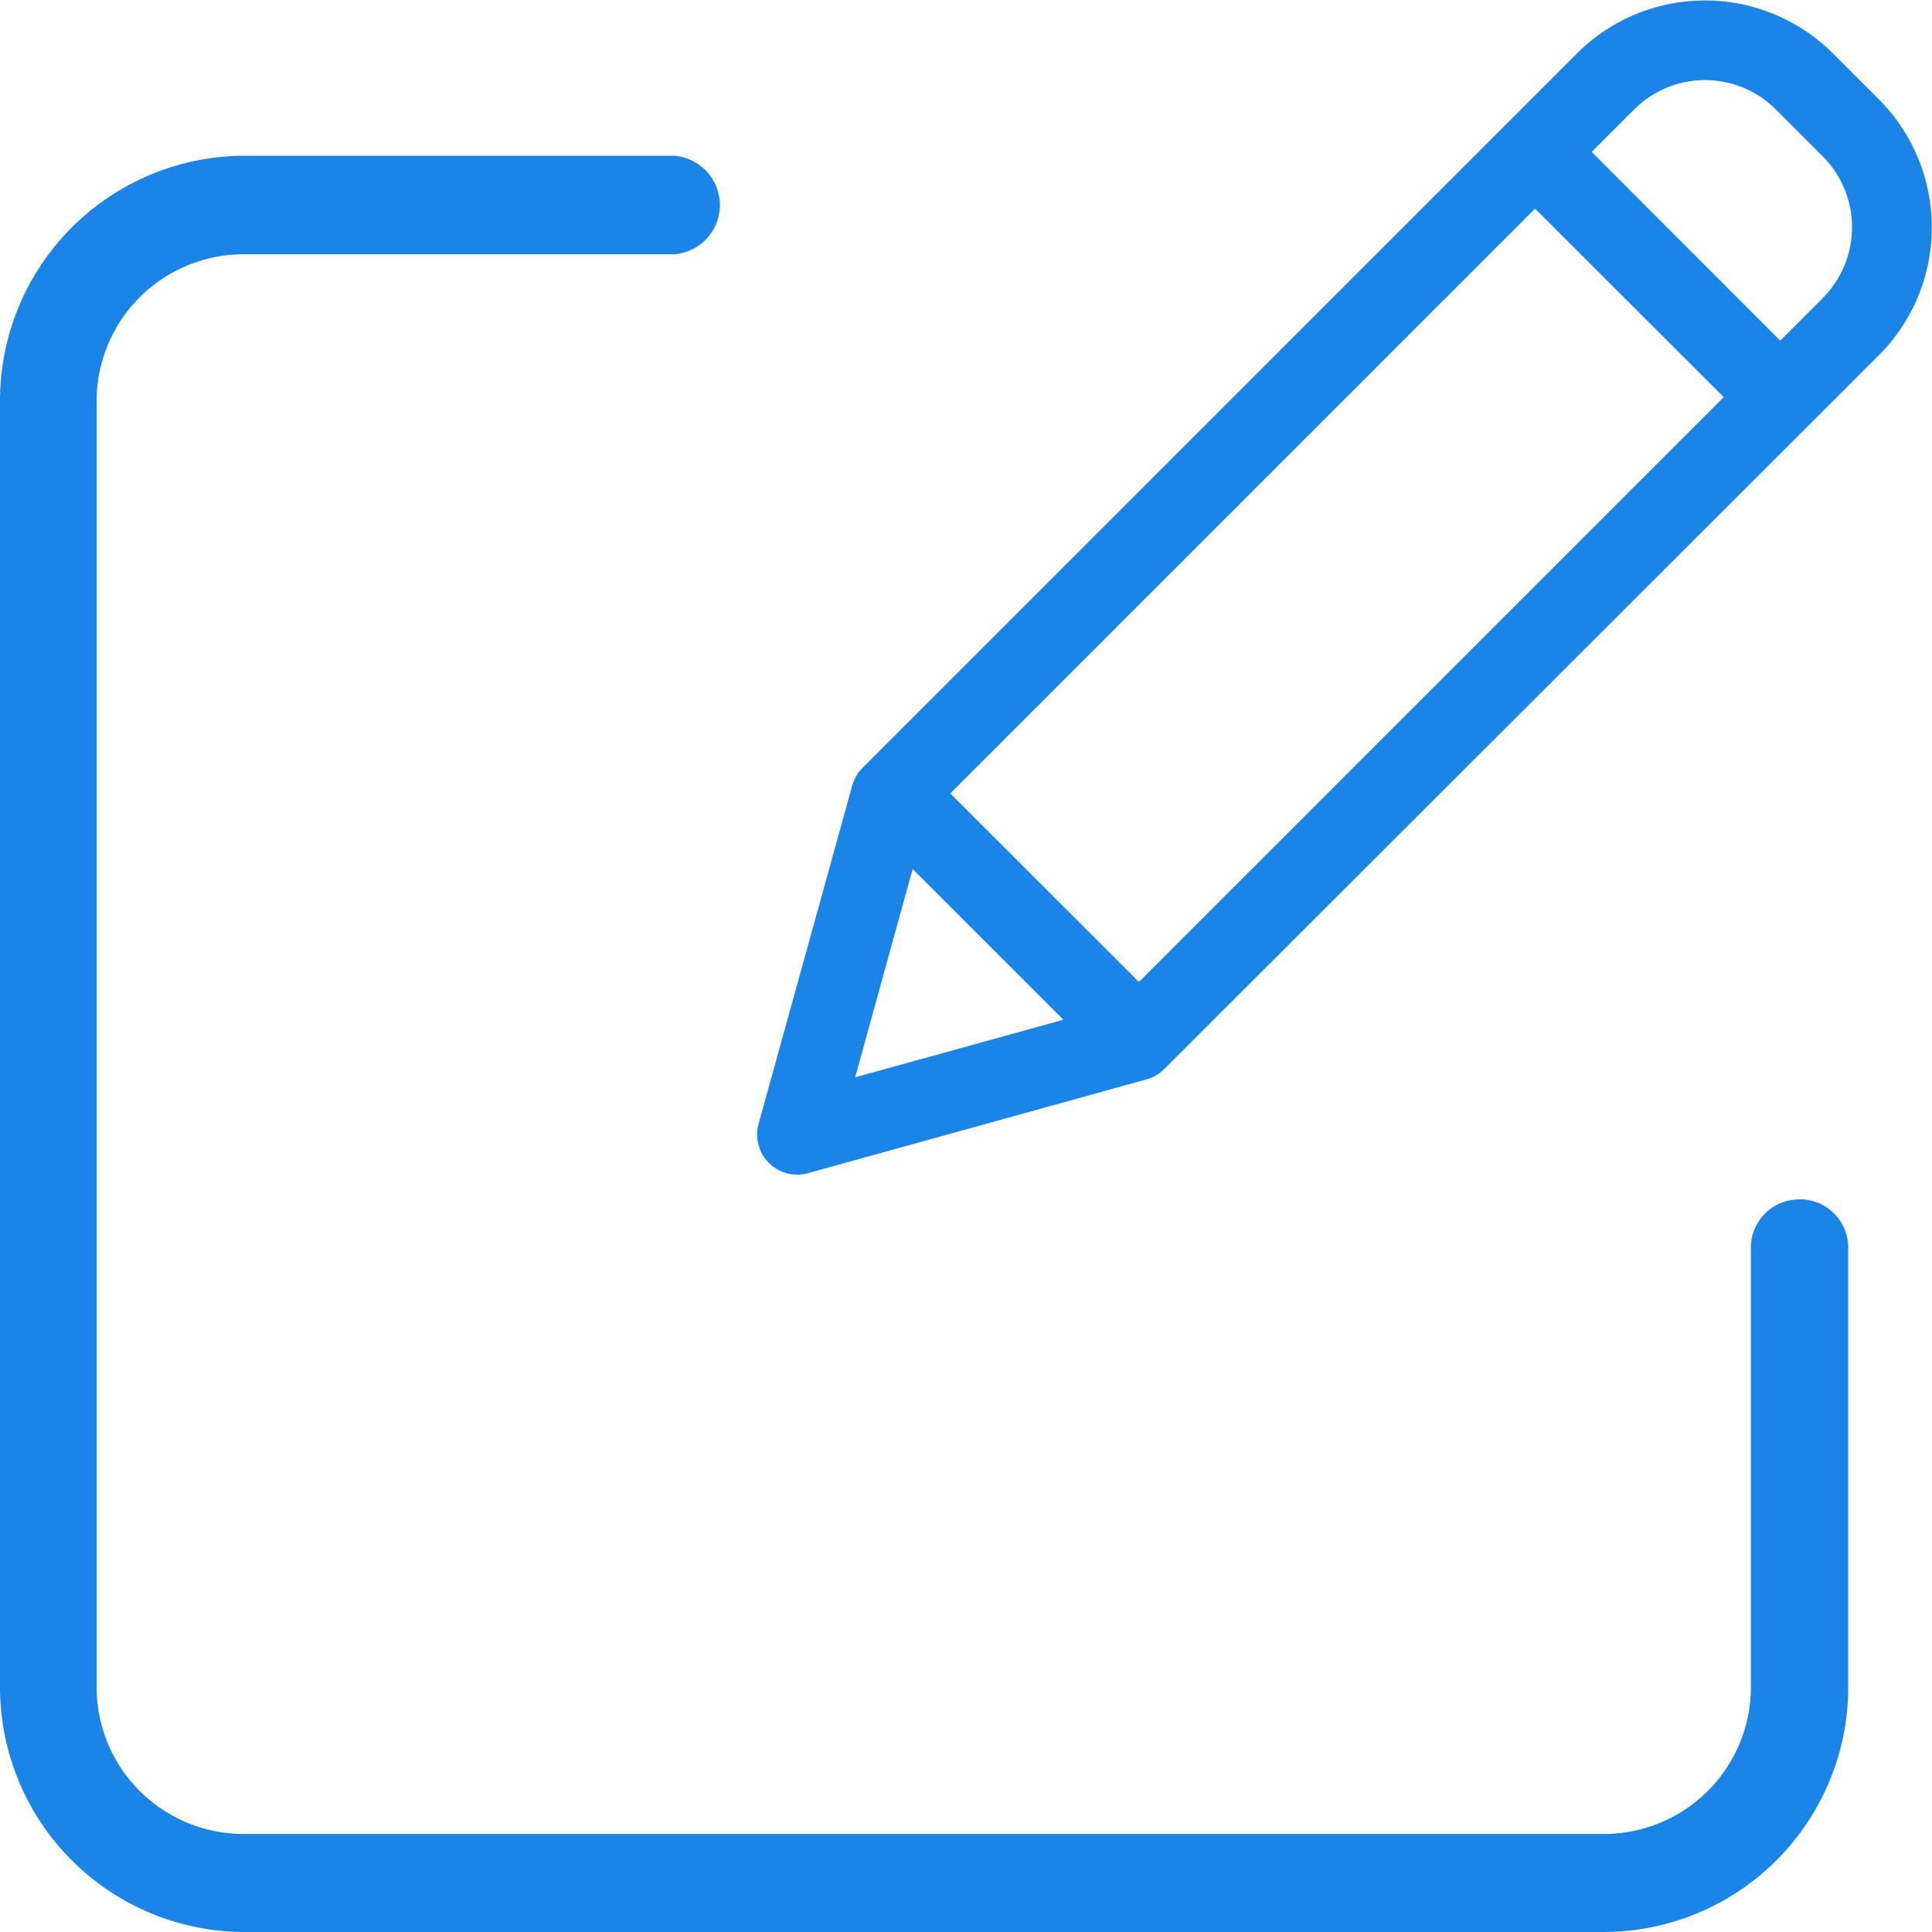 <svg xmlns="http://www.w3.org/2000/svg" width="16" height="16" viewBox="0 0 16 16">
    <defs>
        <style>
            .cls-1{fill:#1b84e7}
        </style>
    </defs>
    <g id="Edit" transform="translate(-128 -369.5)">
        <path id="Path_2489" d="M14.9 47.816a.4.4 0 0 0-.4.408v3.623a1.217 1.217 0 0 1-1.207 1.224H2.011A1.217 1.217 0 0 1 .8 51.847V41.213a1.217 1.217 0 0 1 1.207-1.224h3.574a.409.409 0 0 0 0-.816h-3.57A2.028 2.028 0 0 0 0 41.213v10.634a2.028 2.028 0 0 0 2.011 2.036h11.284a2.028 2.028 0 0 0 2.011-2.04v-3.62a.4.4 0 0 0-.4-.408zm0 0" class="cls-1" data-name="Path 2489" transform="translate(128 331.617)"/>
        <path id="Path_2490" d="M117.093.7a1.5 1.5 0 0 0-2.111 0l-5.917 5.917a.332.332 0 0 0-.088.146L108.2 9.57a.332.332 0 0 0 .408.408l2.809-.778a.331.331 0 0 0 .146-.088l5.919-5.912a1.5 1.5 0 0 0 0-2.111zm-7.305 6.133l4.843-4.843 1.562 1.561-4.843 4.843zm-.312.626l1.248 1.248-1.724.477zm7.537-4.728l-.352.352L115.1 1.52l.352-.352a.829.829 0 0 1 1.172 0l.39.39a.83.83 0 0 1 0 1.171zm0 0" class="cls-1" data-name="Path 2490" transform="translate(26.082 369.238)"/>
    </g>
</svg>

